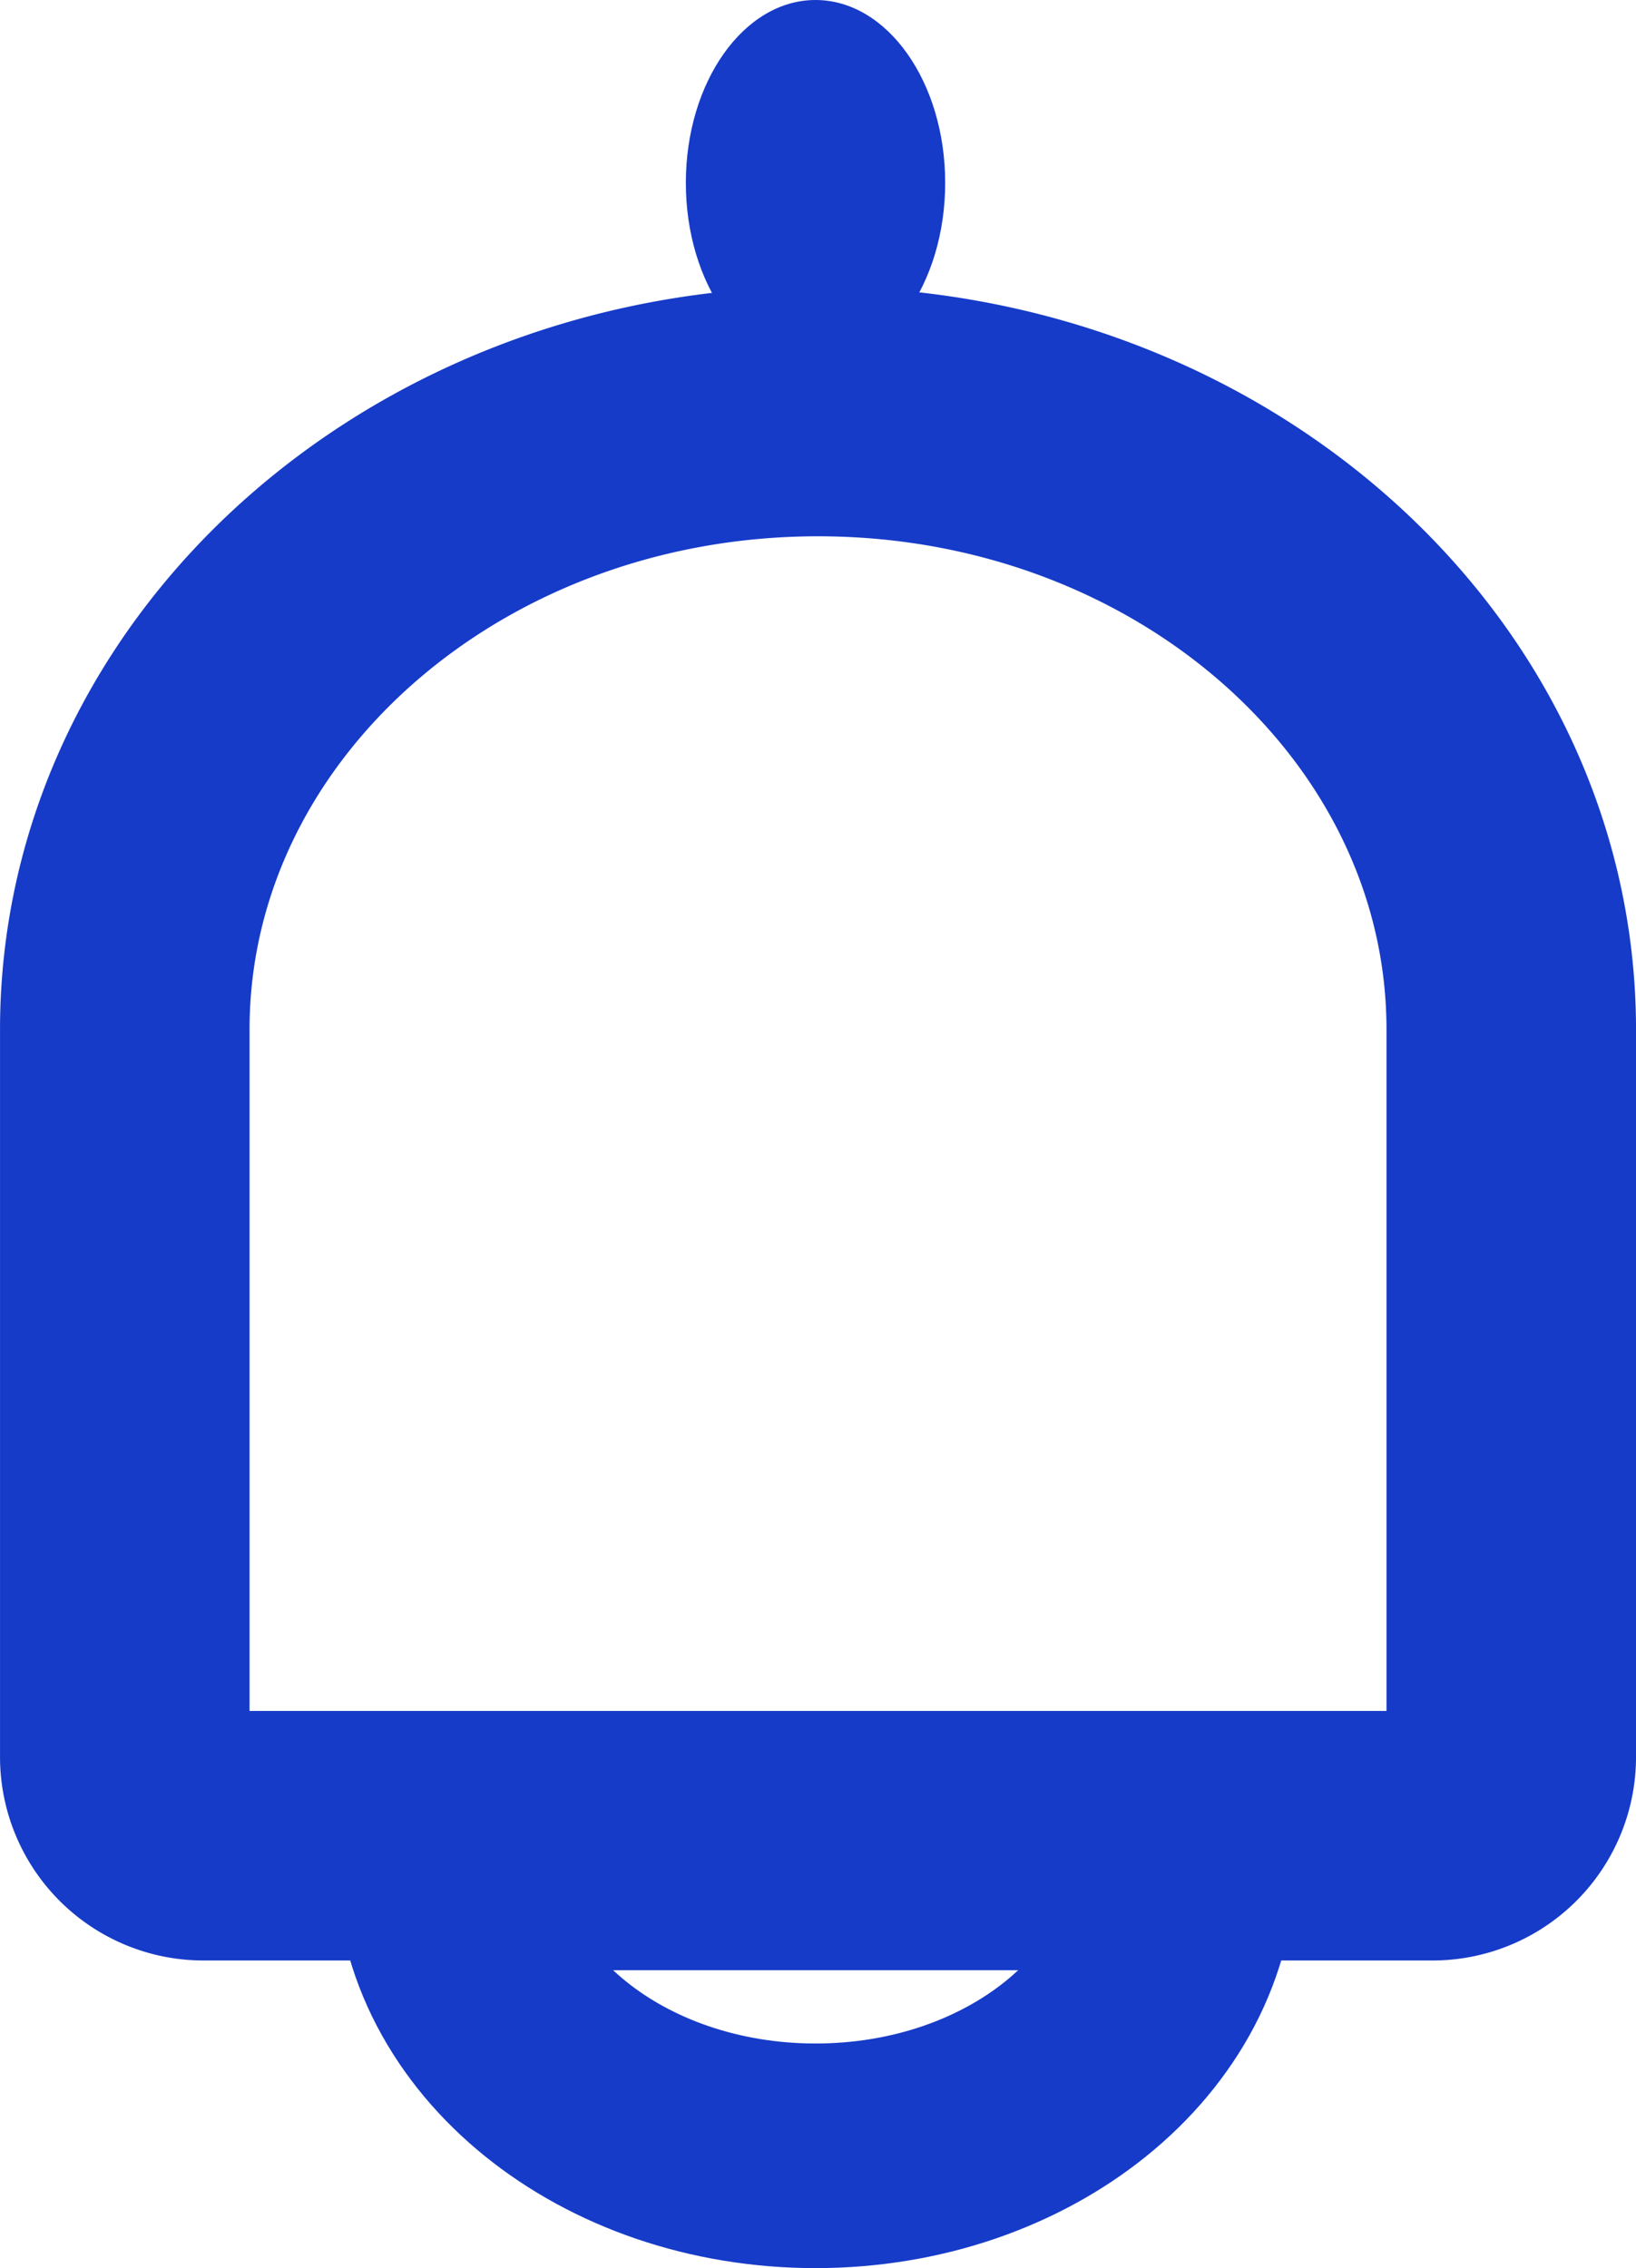<svg id="Layer_1" data-name="Layer 1" xmlns="http://www.w3.org/2000/svg" viewBox="0 0 37.169 51.52">
  <defs>
    <style>
      .cls-1, .cls-2 {
        fill: none;
        stroke: #163bc8;
        stroke-miterlimit: 10;
      }

      .cls-1 {
        stroke-width: 5.102px;
      }

      .cls-2 {
        stroke-width: 5.669px;
      }

      .cls-3 {
        fill: #163bc8;
      }
    </style>
  </defs>
  <title>a4b68f52-baa5-4ca6-b50a-dcb1430dcf69</title>
  <g>
    <path class="cls-1" d="M26.9,42.2c0,3.74-3.749,6.768-8.371,6.768s-8.363-3.027-8.363-6.768Z"/>
    <path class="cls-2" d="M34.335,23.387v16.52a1.79,1.79,0,0,1-1.79,1.79H4.625a1.79,1.79,0,0,1-1.79-1.79V23.387c0-7.75,7.05-14.04,15.75-14.04S34.335,15.637,34.335,23.387Z"/>
    <ellipse class="cls-3" cx="18.528" cy="4.153" rx="2.946" ry="4.153"/>
  </g>
</svg>

